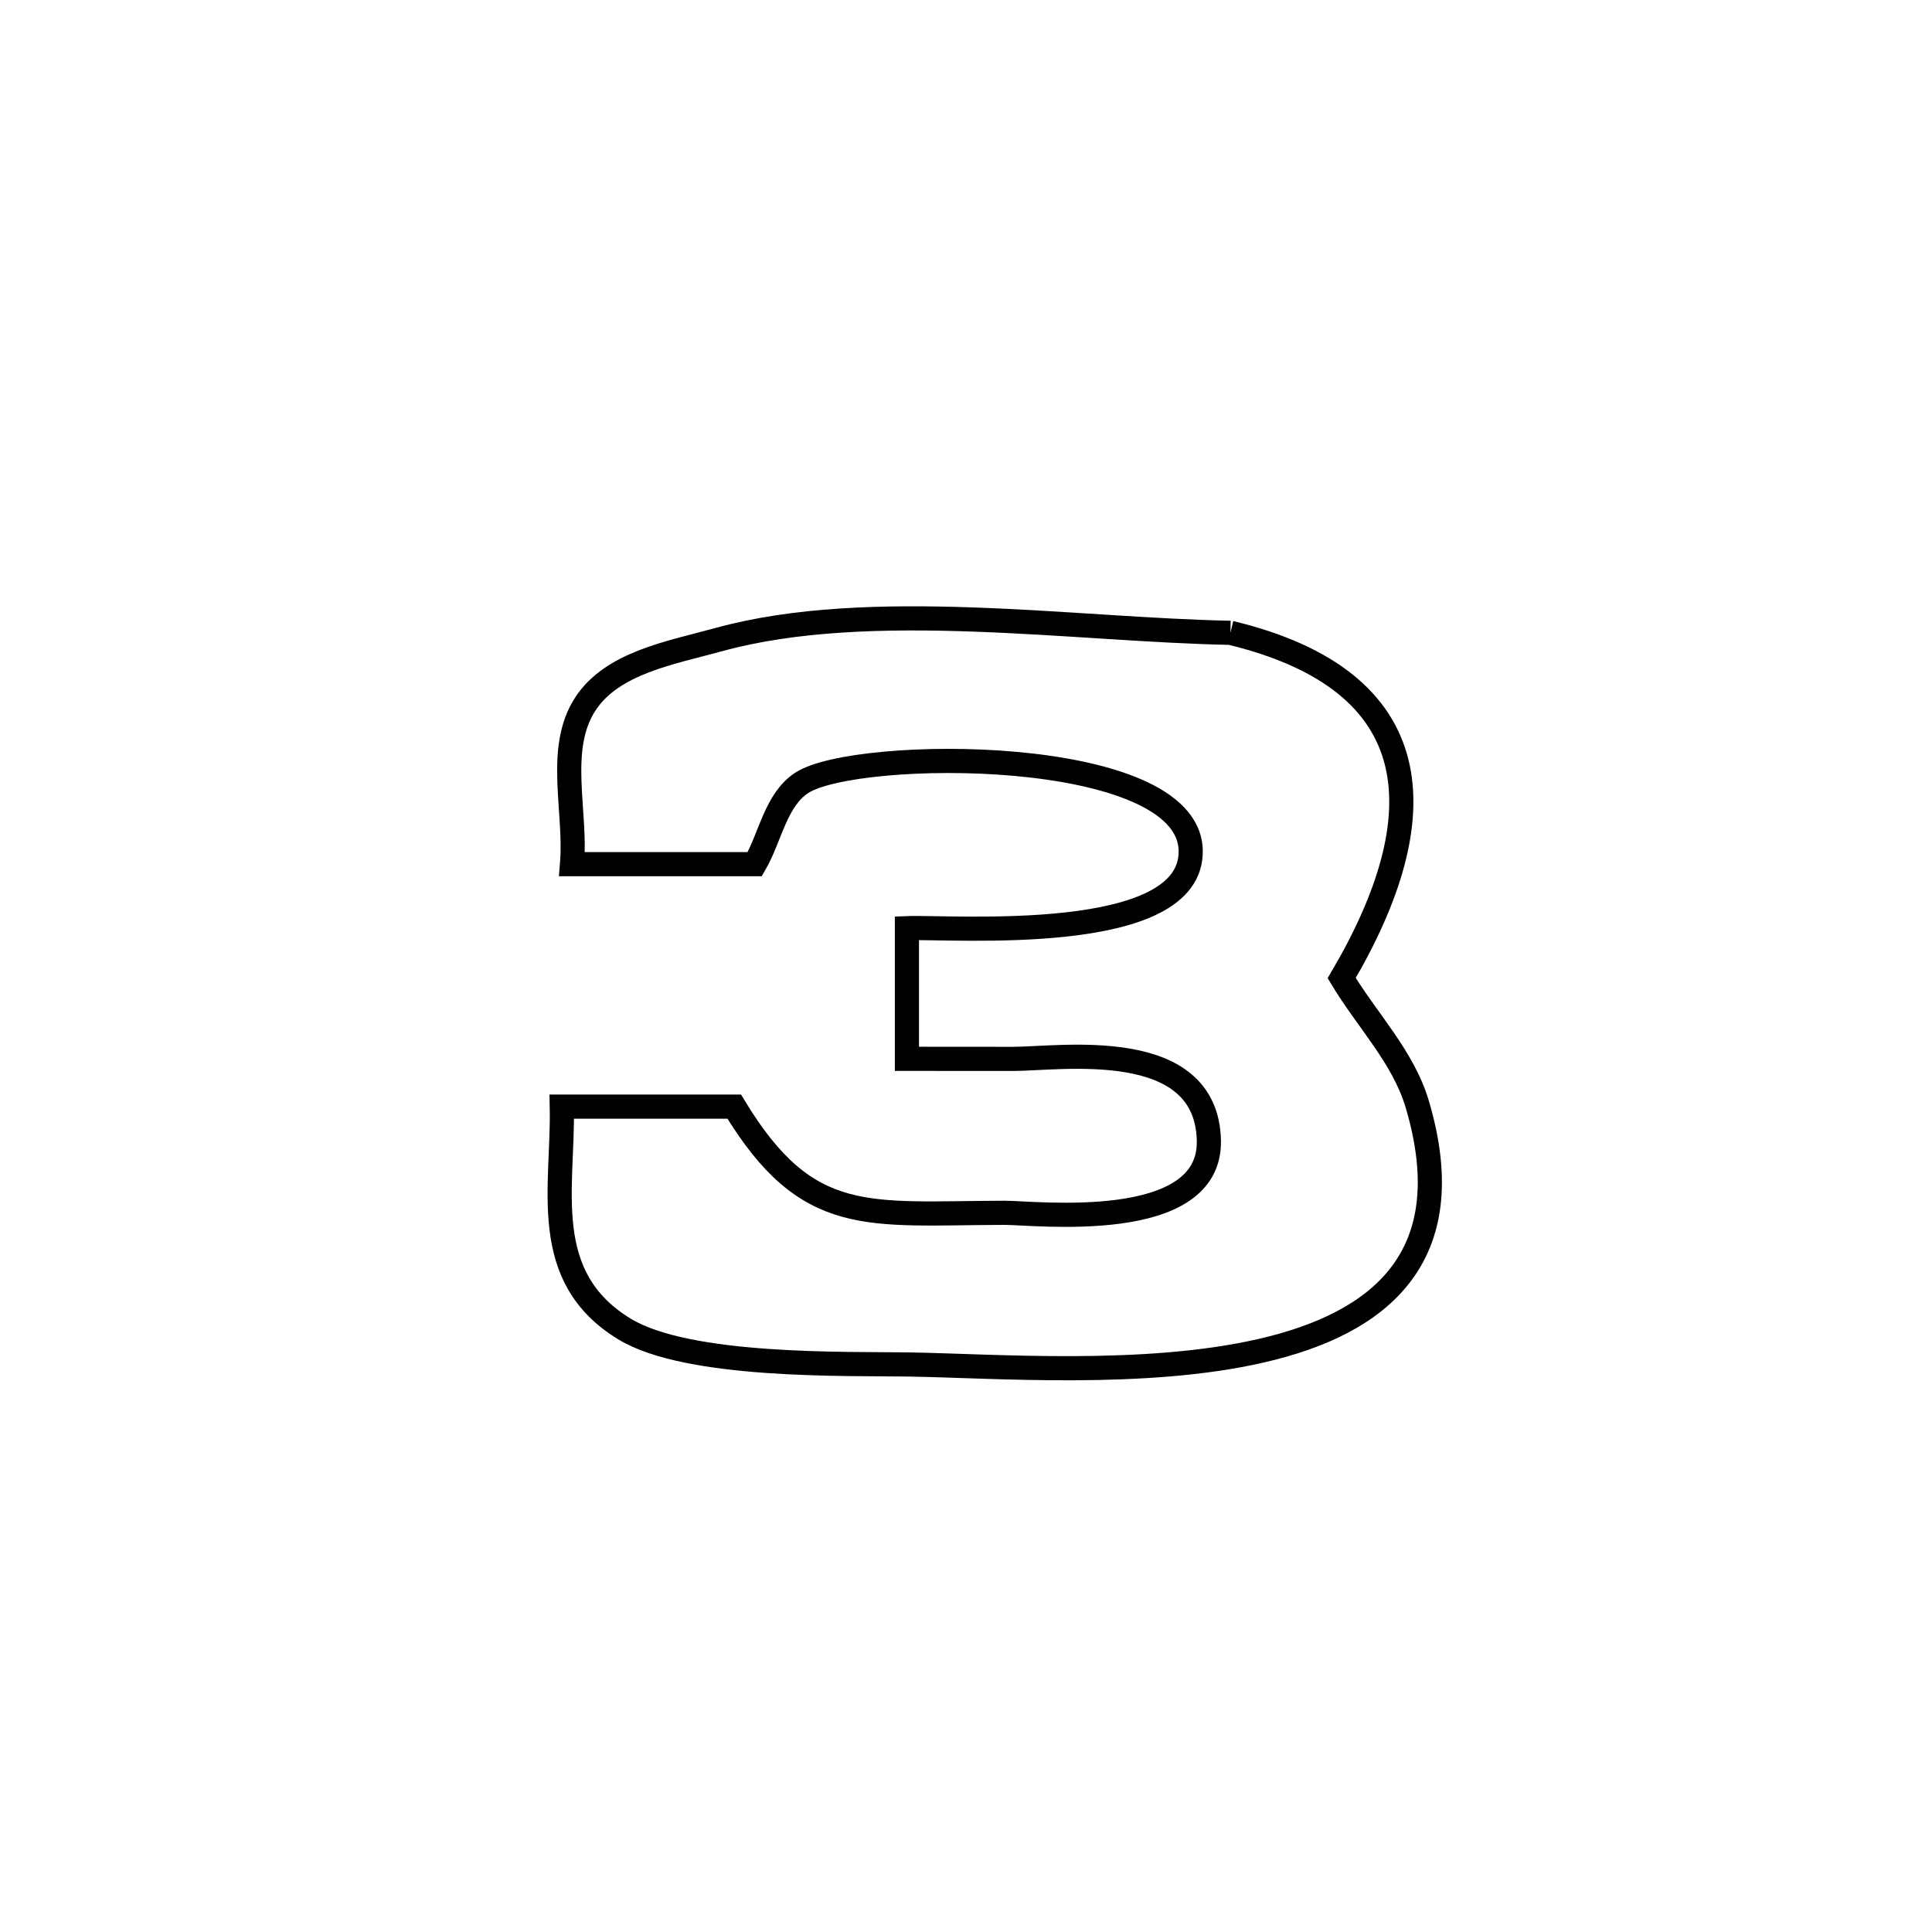 <svg xmlns="http://www.w3.org/2000/svg" viewBox="0.0 0.0 24.0 24.0" height="200px" width="200px"><path fill="none" stroke="black" stroke-width=".3" stroke-opacity="1.0"  filling="0" d="M15.285 7.861 L15.285 7.861 C17.759 8.457 17.858 10.129 16.667 12.15 L16.667 12.15 C16.979 12.67 17.43 13.129 17.604 13.711 C18.174 15.625 17.127 16.443 15.672 16.778 C14.217 17.114 12.353 16.967 11.289 16.95 C10.518 16.938 8.547 16.992 7.755 16.508 C6.689 15.857 7 14.751 6.979 13.747 L6.979 13.747 C7.693 13.747 8.407 13.747 9.121 13.747 L9.121 13.747 C10.031 15.25 10.778 15.069 12.478 15.066 C12.86 15.065 15.043 15.327 15.017 14.168 C14.988 12.868 13.173 13.154 12.583 13.154 C12.144 13.154 11.705 13.153 11.266 13.153 L11.266 13.153 C11.266 12.612 11.266 12.071 11.266 11.53 L11.266 11.53 C11.83 11.508 14.829 11.751 14.791 10.557 C14.749 9.258 10.637 9.286 9.961 9.724 C9.635 9.936 9.571 10.398 9.376 10.735 L9.376 10.735 C8.619 10.735 7.862 10.735 7.106 10.735 L7.106 10.735 C7.161 10.071 6.908 9.301 7.272 8.744 C7.607 8.231 8.336 8.109 8.926 7.946 C10.808 7.428 13.349 7.825 15.285 7.861 L15.285 7.861"></path></svg>